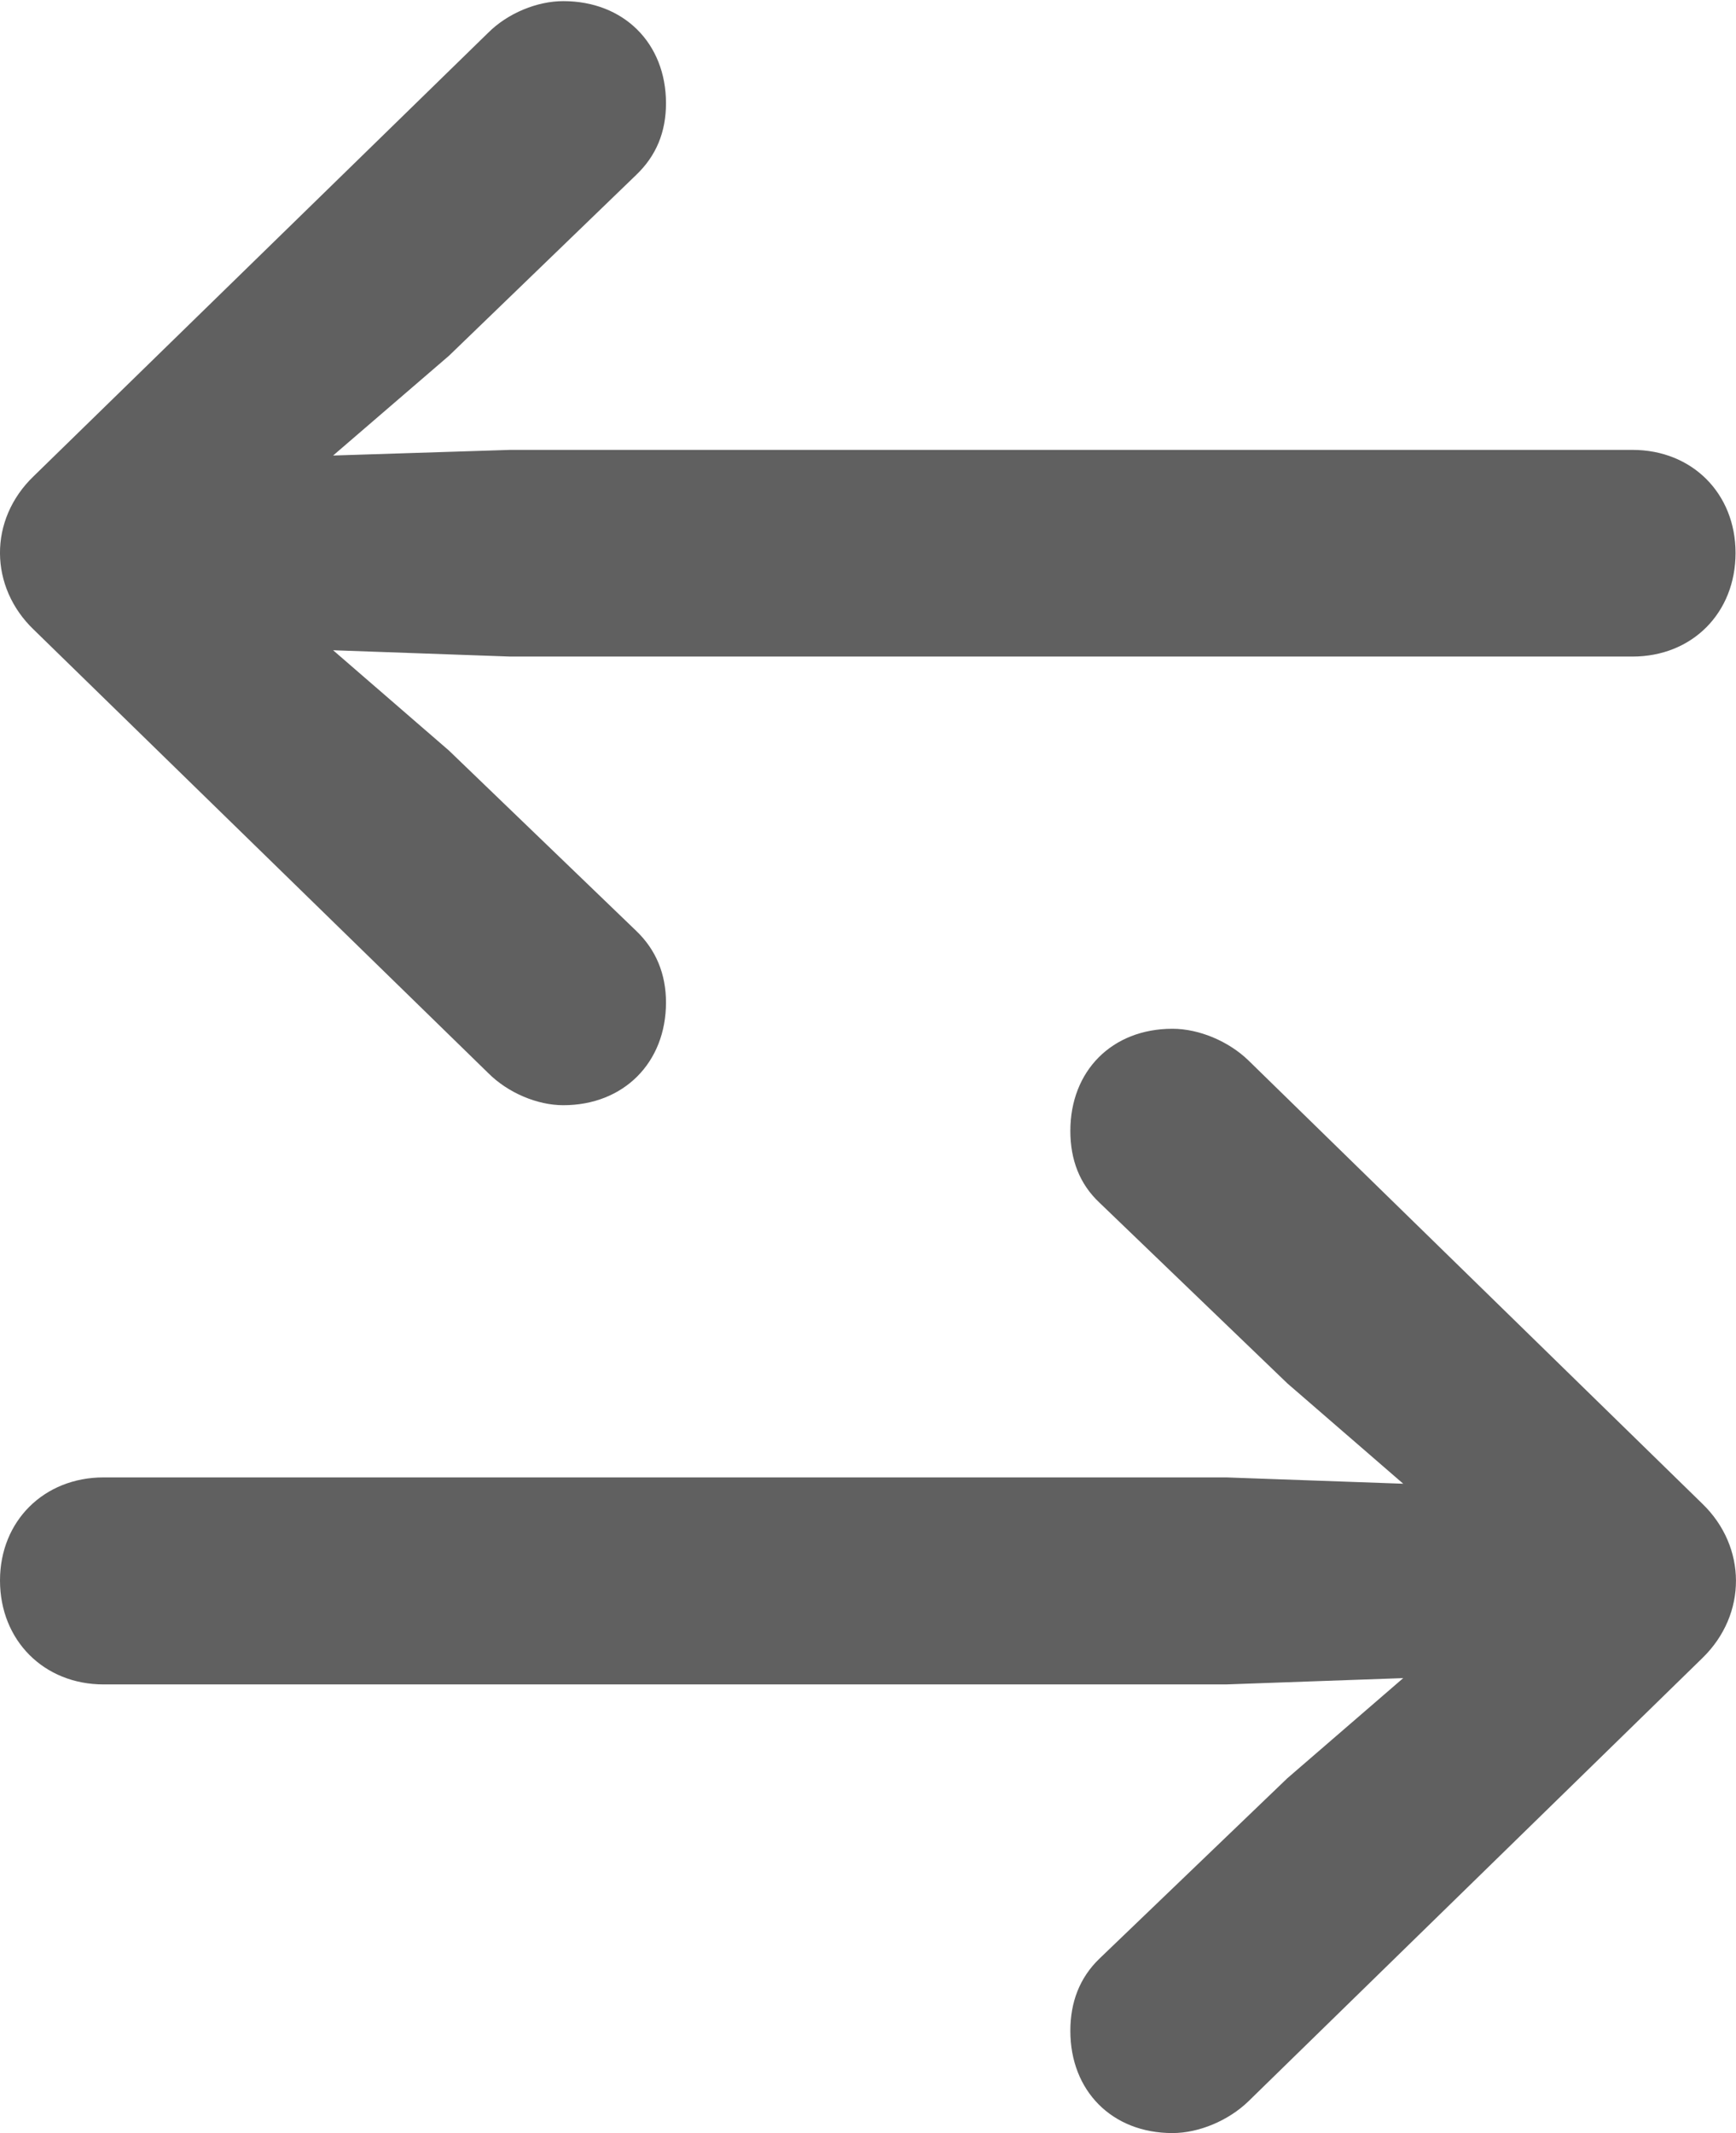 <?xml version="1.0" encoding="UTF-8"?>
<!--Generator: Apple Native CoreSVG 175.5-->
<svg version="1.1" xmlns="http://www.w3.org/2000/svg" xmlns:xlink="http://www.w3.org/1999/xlink" width="15.4" height="18.918">
 <g>
  <rect height="18.918" opacity="0" width="15.4" x="0" y="0"/>
  <path d="M0.301 4.221C-0.106 4.61-0.095 5.208 0.301 5.586L4.33 9.516C4.505 9.692 4.766 9.802 4.997 9.802C5.533 9.802 5.908 9.424 5.908 8.891C5.908 8.641 5.821 8.425 5.643 8.255L3.983 6.657L2.955 5.767L4.526 5.823L14.482 5.823C15.01 5.823 15.396 5.437 15.396 4.904C15.396 4.376 15.01 3.99 14.482 3.99L4.526 3.99L2.955 4.04L3.983 3.155L5.643 1.552C5.821 1.382 5.908 1.172 5.908 0.916C5.908 0.383 5.533 0.01 4.997 0.01C4.766 0.01 4.505 0.116 4.33 0.291ZM15.102 14.705C15.502 14.316 15.496 13.718 15.102 13.337L11.074 9.404C10.898 9.234 10.636 9.124 10.401 9.124C9.863 9.124 9.495 9.499 9.495 10.03C9.495 10.285 9.577 10.501 9.753 10.666L11.42 12.269L12.448 13.159L10.877 13.103L0.919 13.103C0.391 13.103 1.32423e-05 13.489 1.32423e-05 14.017C1.32423e-05 14.55 0.391 14.939 0.919 14.939L10.877 14.939L12.448 14.883L11.42 15.771L9.753 17.371C9.577 17.541 9.495 17.757 9.495 18.012C9.495 18.542 9.863 18.918 10.401 18.918C10.636 18.918 10.898 18.807 11.074 18.637Z" fill="#444444" fill-opacity="0.85"/>
 </g>
</svg>

